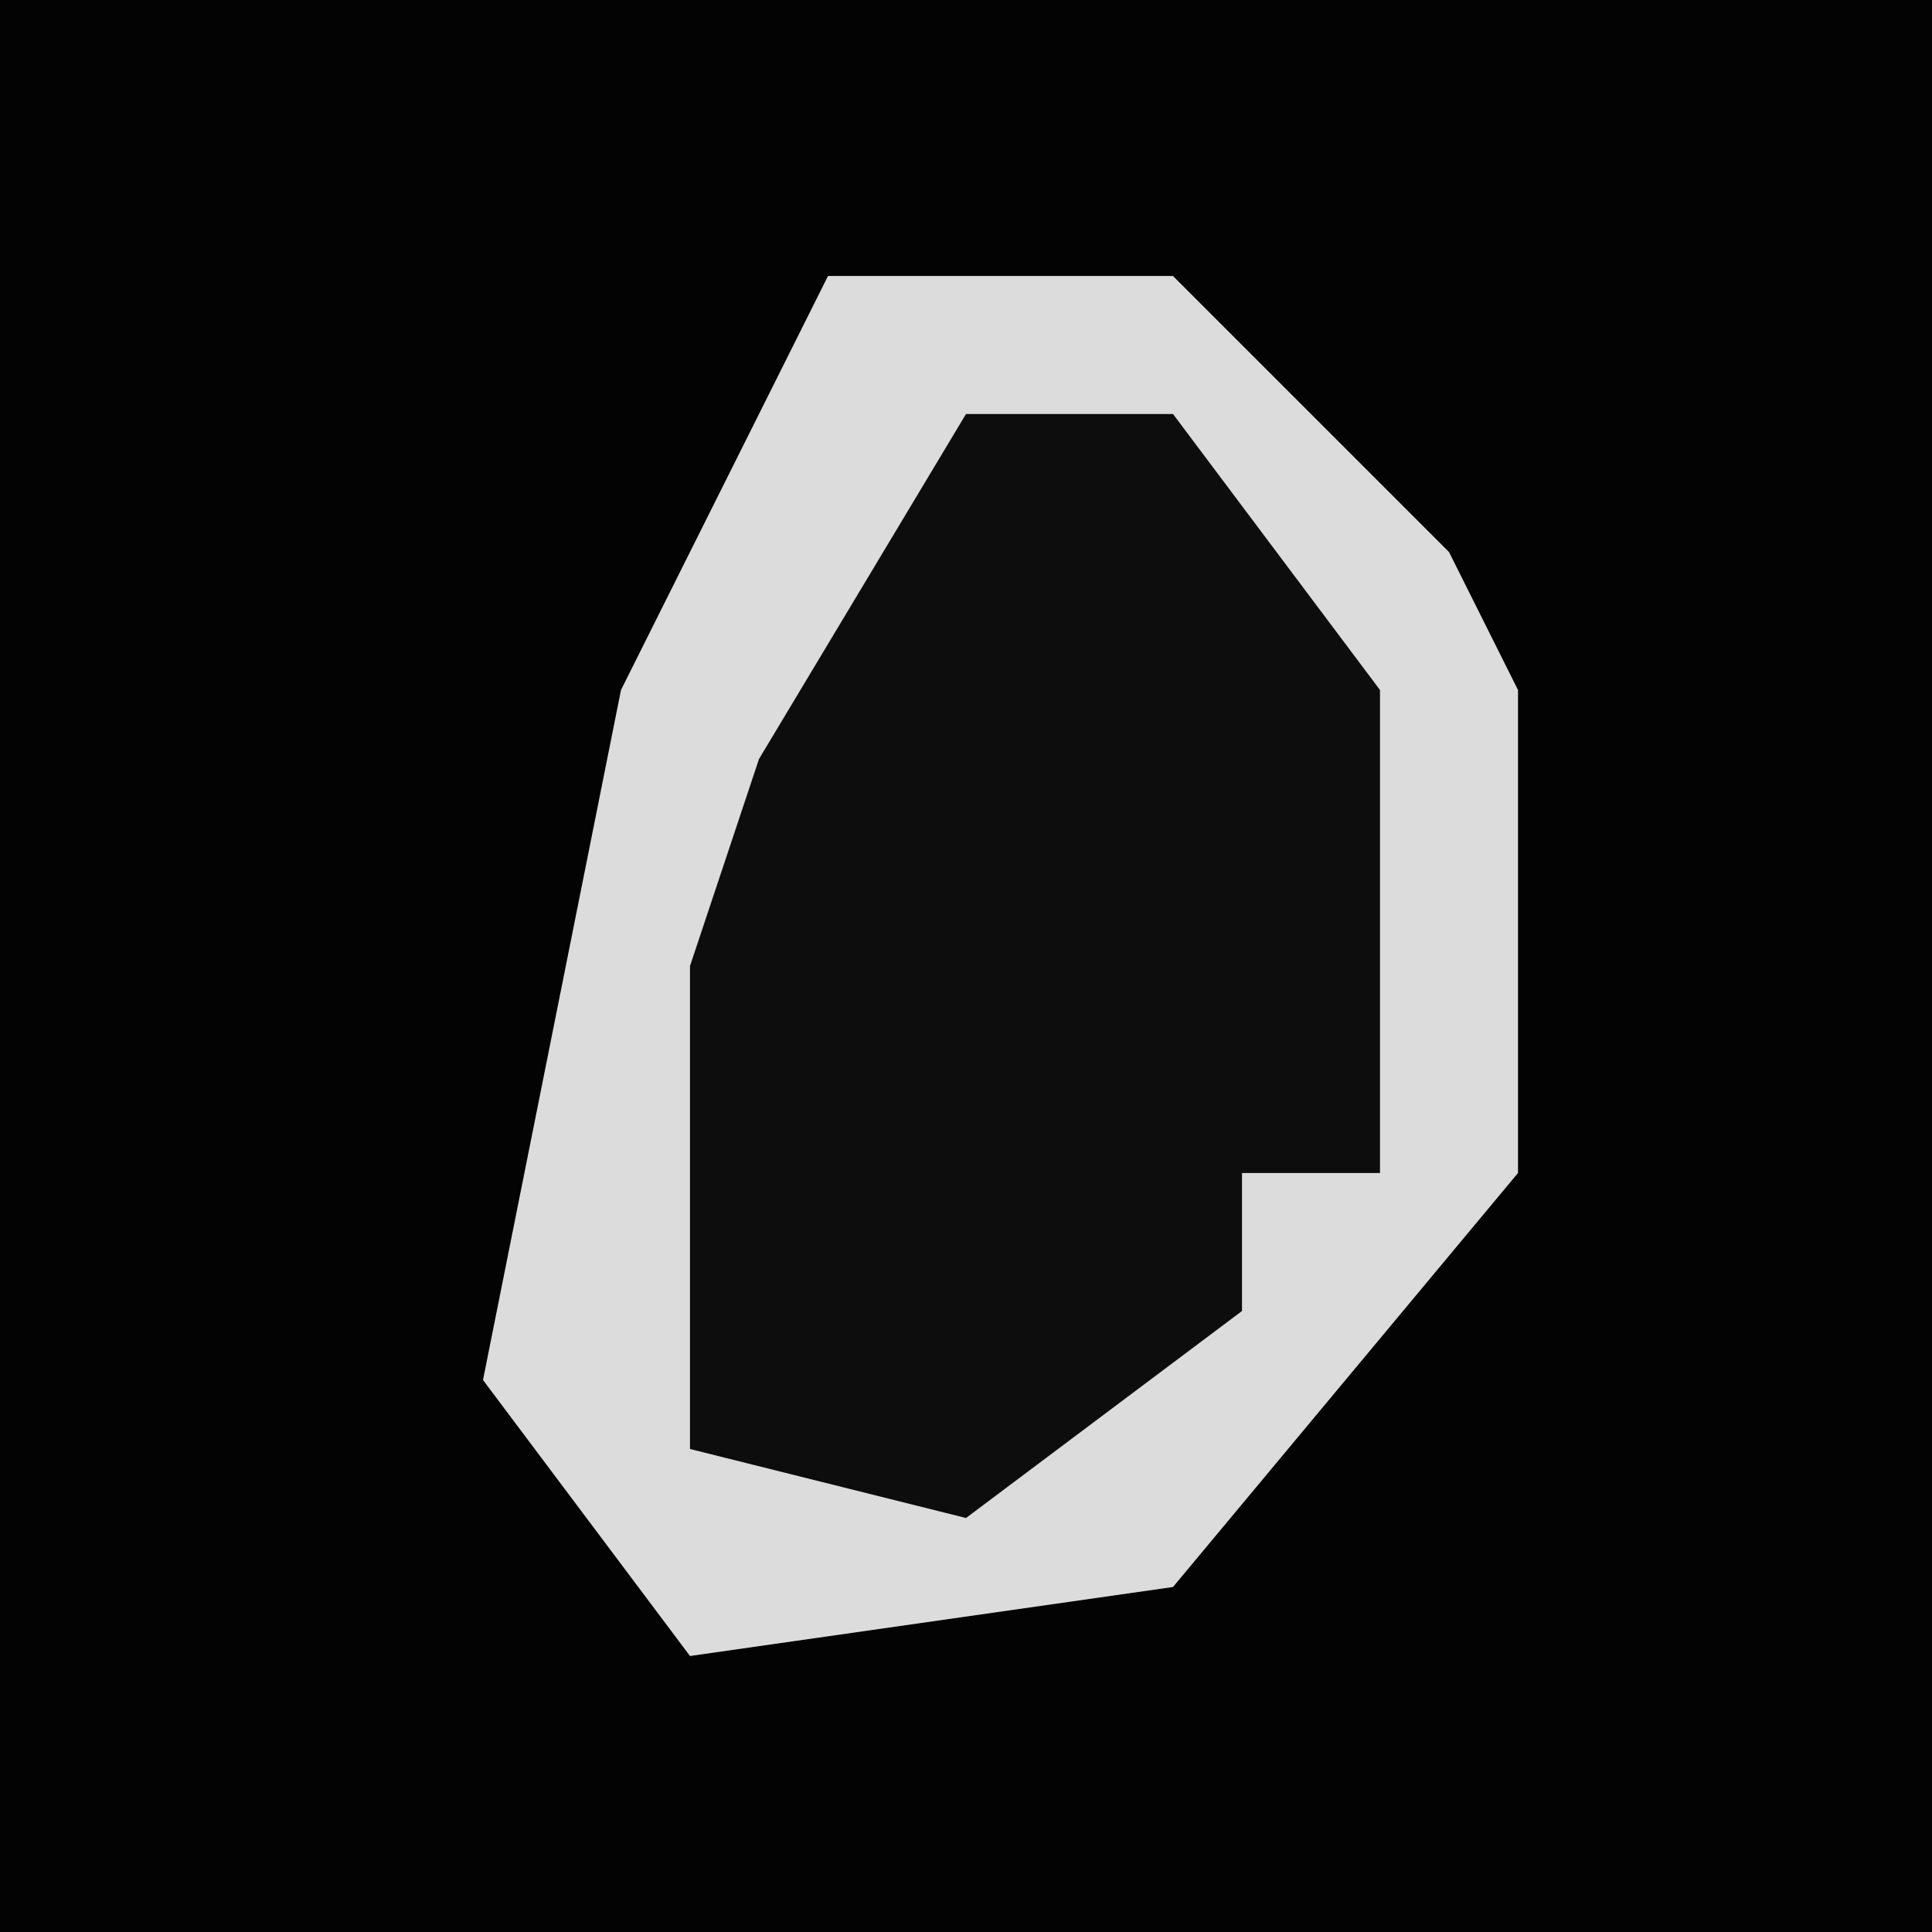<?xml version="1.0" encoding="UTF-8"?>
<svg version="1.1" xmlns="http://www.w3.org/2000/svg" width="28" height="28">
<path d="M0,0 L28,0 L28,28 L0,28 Z " fill="#030303" transform="translate(0,0)"/>
<path d="M0,0 L5,0 L9,4 L10,6 L10,13 L5,19 L-2,20 L-5,16 L-3,6 Z " fill="#0D0D0D" transform="translate(12,4)"/>
<path d="M0,0 L5,0 L9,4 L10,6 L10,13 L5,19 L-2,20 L-5,16 L-3,6 Z M2,2 L-1,7 L-2,10 L-2,17 L2,18 L6,15 L6,13 L8,13 L8,6 L5,2 Z " fill="#DCDCDC" transform="translate(12,4)"/>
</svg>
